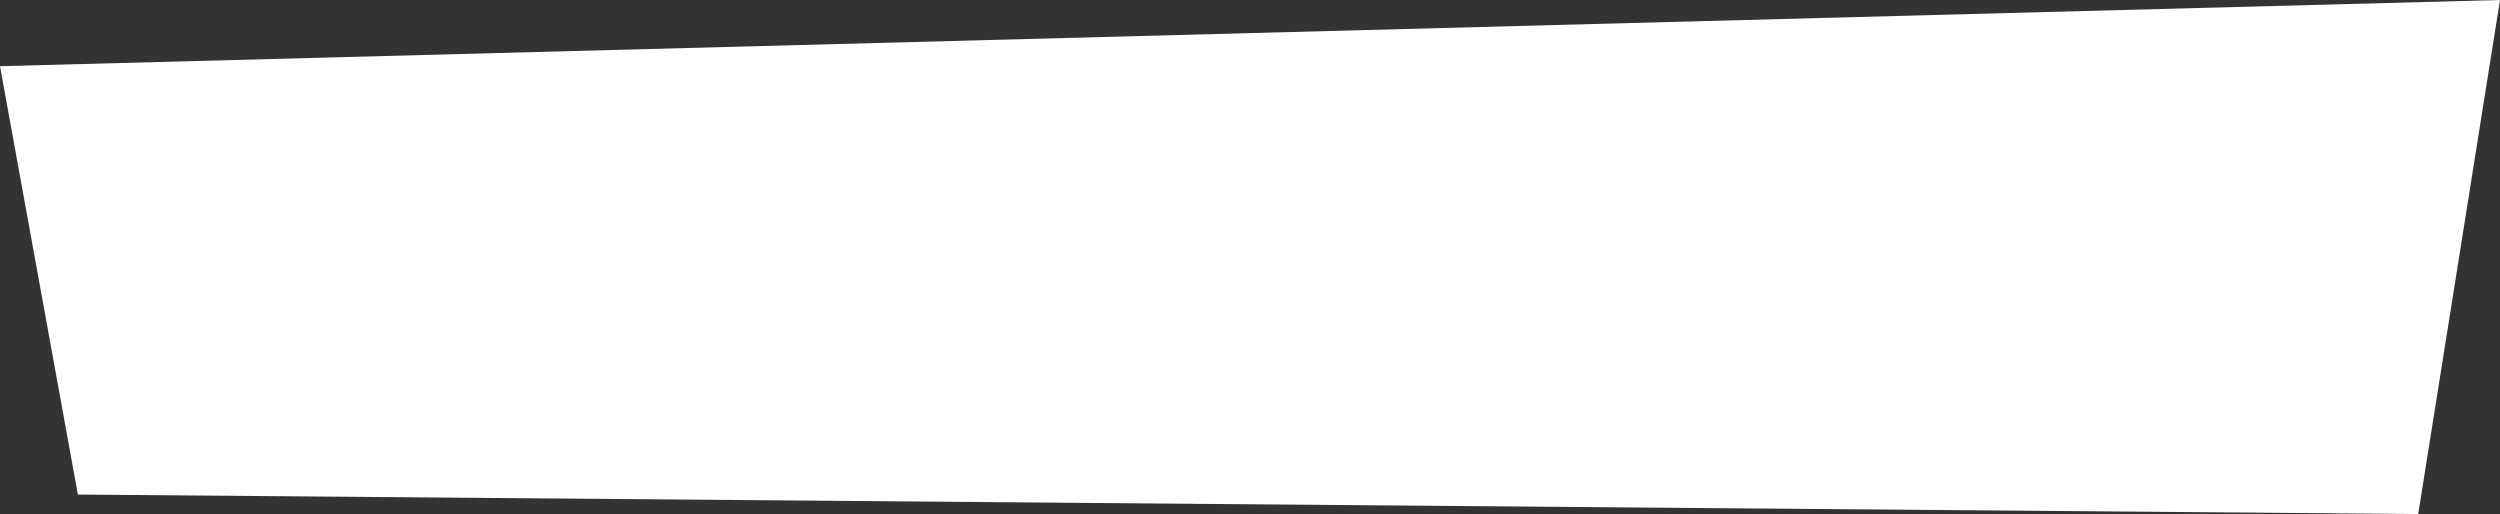 <svg width="321" height="66" viewBox="0 0 321 66" fill="none" xmlns="http://www.w3.org/2000/svg">
<rect x="0" y="0" width="321" height="66" fill="#333333" stroke="none"/>
<path d="M310.5 66L321 0L0 8.5L10 63.5L310.5 66Z" fill="white"/>
</svg>
